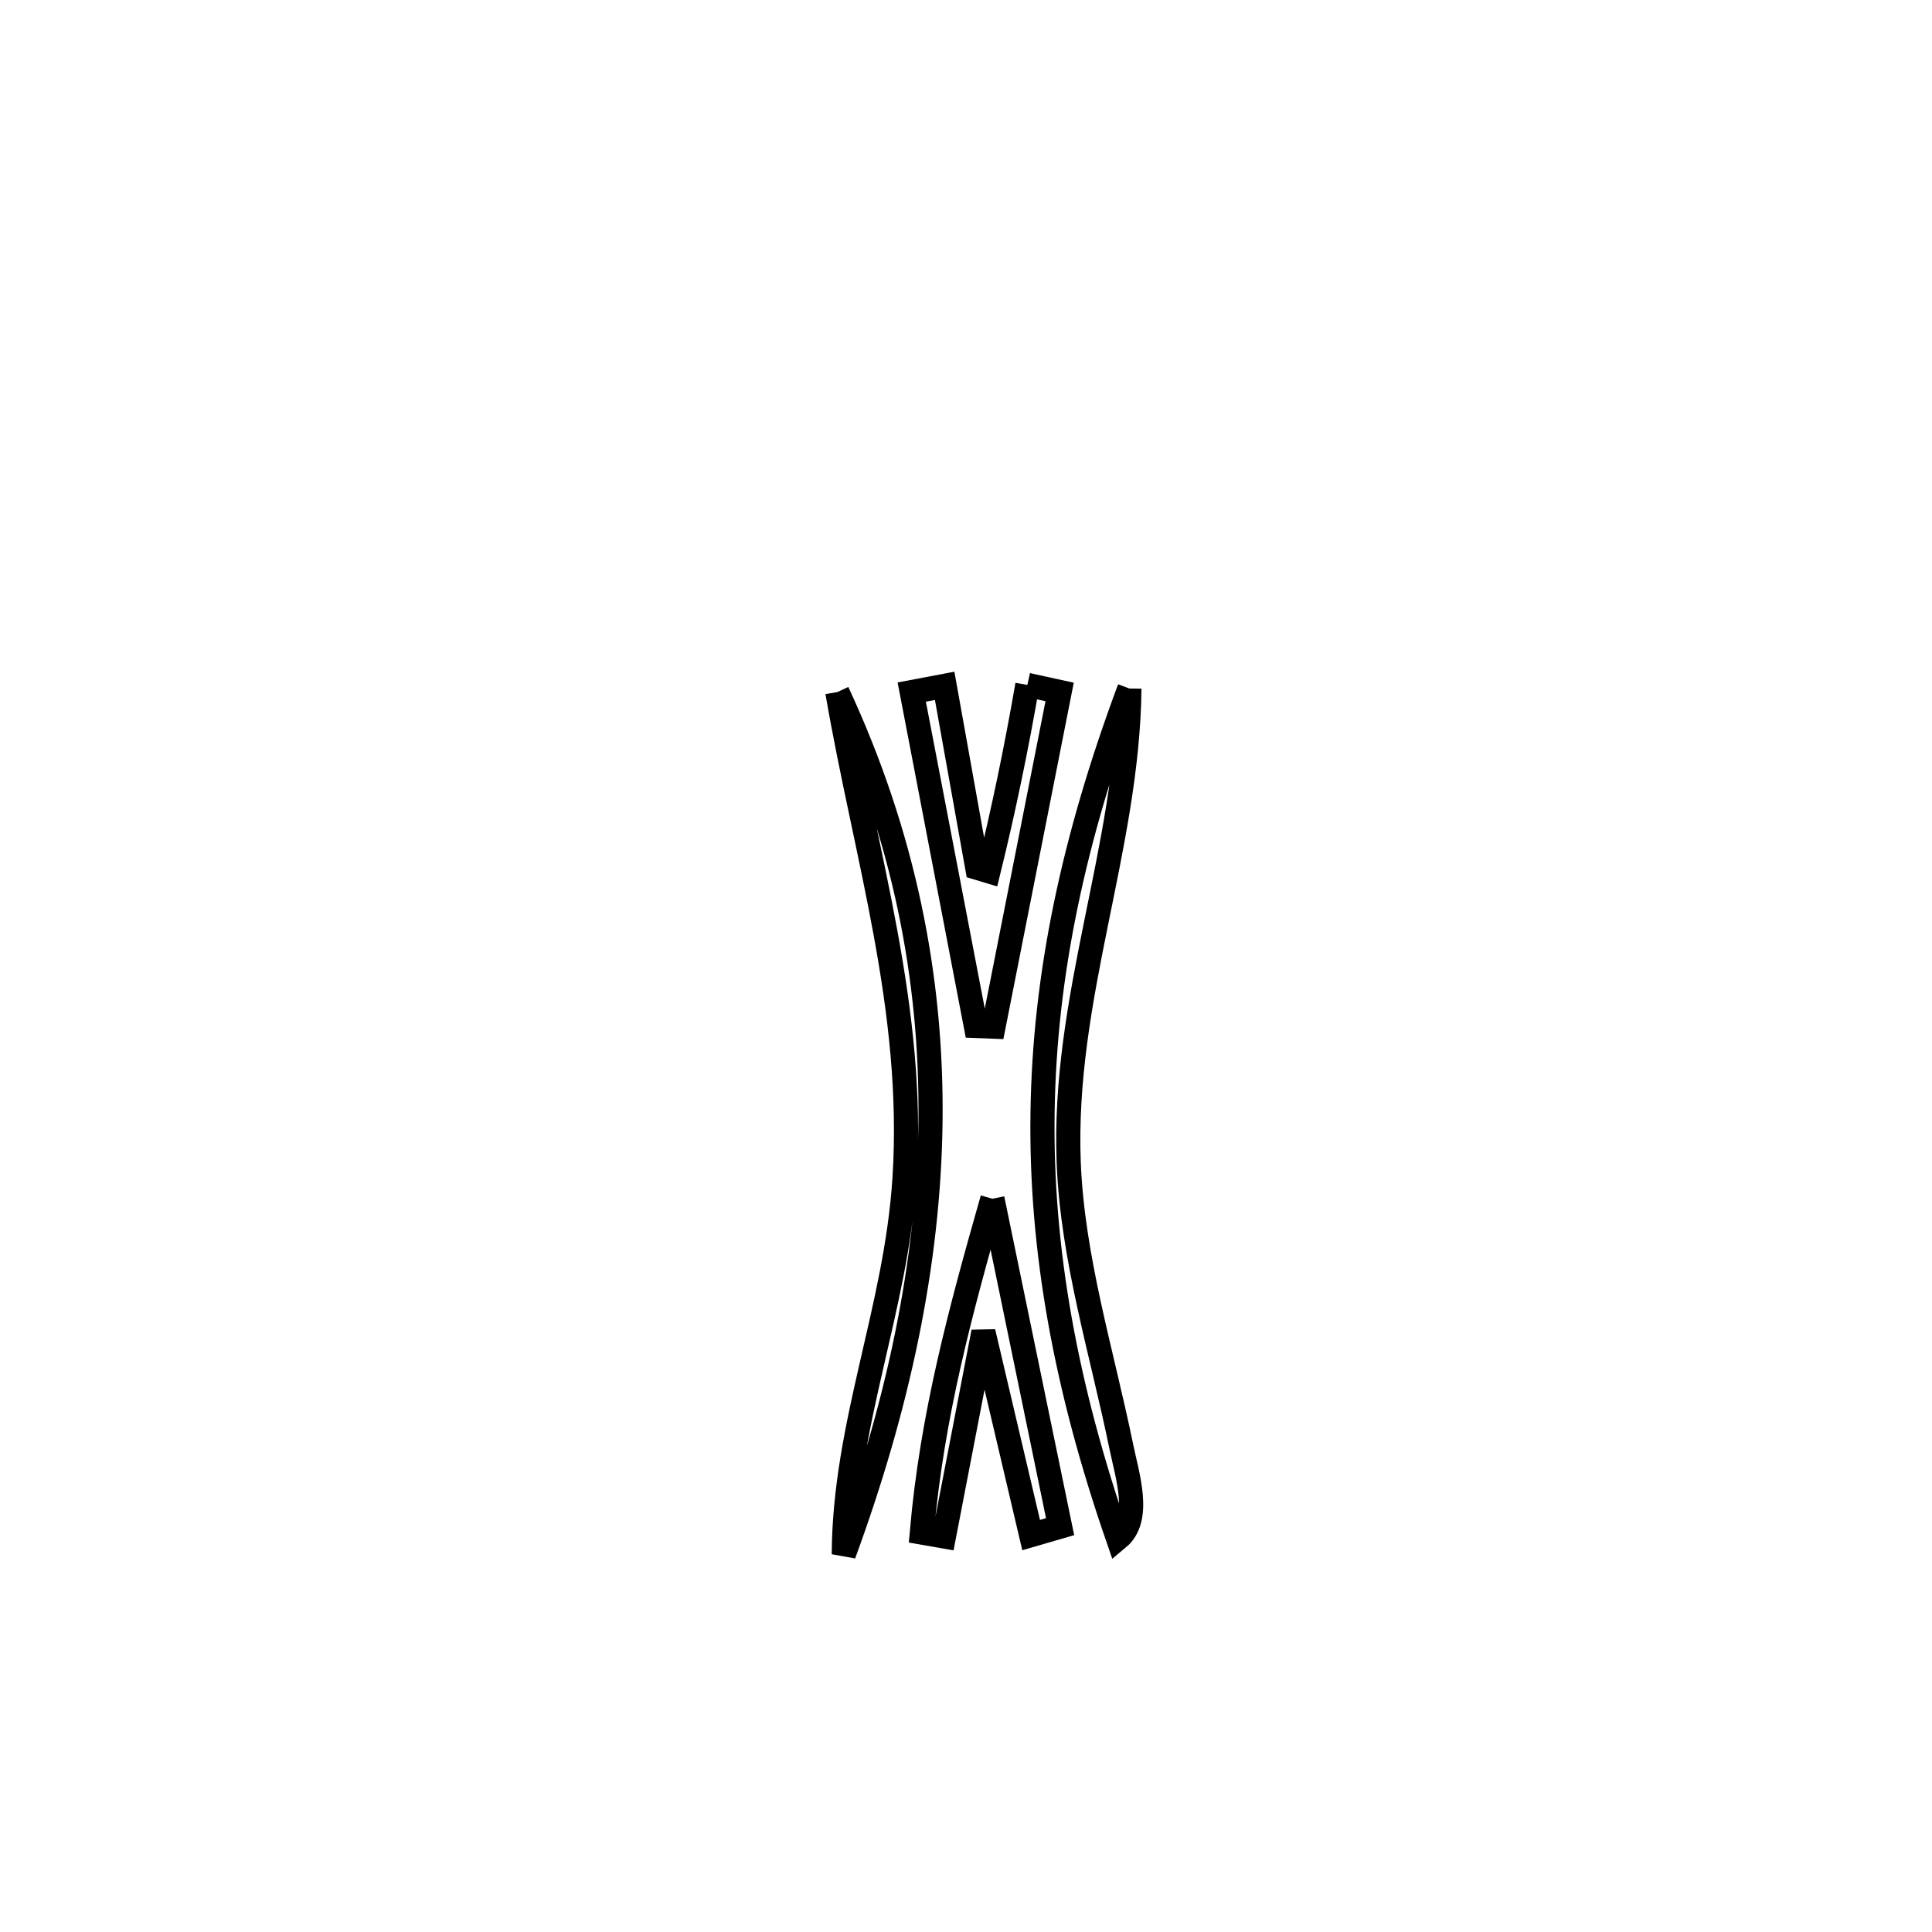 <svg xmlns="http://www.w3.org/2000/svg" viewBox="0.0 0.0 24.0 24.0" height="200px" width="200px"><path fill="none" stroke="black" stroke-width=".3" stroke-opacity="1.0"  filling="0" d="M12.762 8.508 L12.762 8.508 C12.896 8.538 13.029 8.567 13.163 8.596 L13.163 8.596 C12.889 9.982 12.616 11.367 12.342 12.753 L12.342 12.753 C12.269 12.75 12.195 12.748 12.122 12.745 L12.122 12.745 C11.857 11.362 11.591 9.98 11.326 8.597 L11.326 8.597 C11.462 8.571 11.599 8.546 11.735 8.52 L11.735 8.52 C11.87 9.273 12.005 10.027 12.14 10.78 L12.14 10.78 C12.187 10.794 12.234 10.808 12.28 10.822 L12.28 10.822 C12.468 10.057 12.628 9.284 12.762 8.508 L12.762 8.508"></path>
<path fill="none" stroke="black" stroke-width=".3" stroke-opacity="1.0"  filling="0" d="M14.03 8.553 L14.03 8.553 C14.007 10.545 13.195 12.397 13.276 14.448 C13.324 15.637 13.687 16.793 13.927 17.96 C14.004 18.335 14.183 18.865 13.888 19.11 L13.888 19.11 C13.238 17.232 12.926 15.523 12.951 13.819 C12.975 12.114 13.336 10.414 14.03 8.553 L14.03 8.553"></path>
<path fill="none" stroke="black" stroke-width=".3" stroke-opacity="1.0"  filling="0" d="M10.402 8.597 L10.402 8.597 C10.753 10.636 11.371 12.539 11.236 14.642 C11.132 16.264 10.49 17.693 10.482 19.308 L10.482 19.308 C11.146 17.498 11.539 15.708 11.559 13.926 C11.579 12.145 11.227 10.372 10.402 8.597 L10.402 8.597"></path>
<path fill="none" stroke="black" stroke-width=".3" stroke-opacity="1.0"  filling="0" d="M12.328 14.891 L12.328 14.891 C12.608 16.249 12.889 17.607 13.169 18.965 L13.169 18.965 C13.049 19 12.929 19.034 12.809 19.069 L12.809 19.069 C12.611 18.228 12.414 17.387 12.216 16.546 L12.216 16.546 C12.053 17.393 11.889 18.239 11.726 19.086 L11.726 19.086 C11.634 19.07 11.543 19.054 11.451 19.038 L11.451 19.038 C11.58 17.576 11.927 16.301 12.328 14.891 L12.328 14.891"></path></svg>